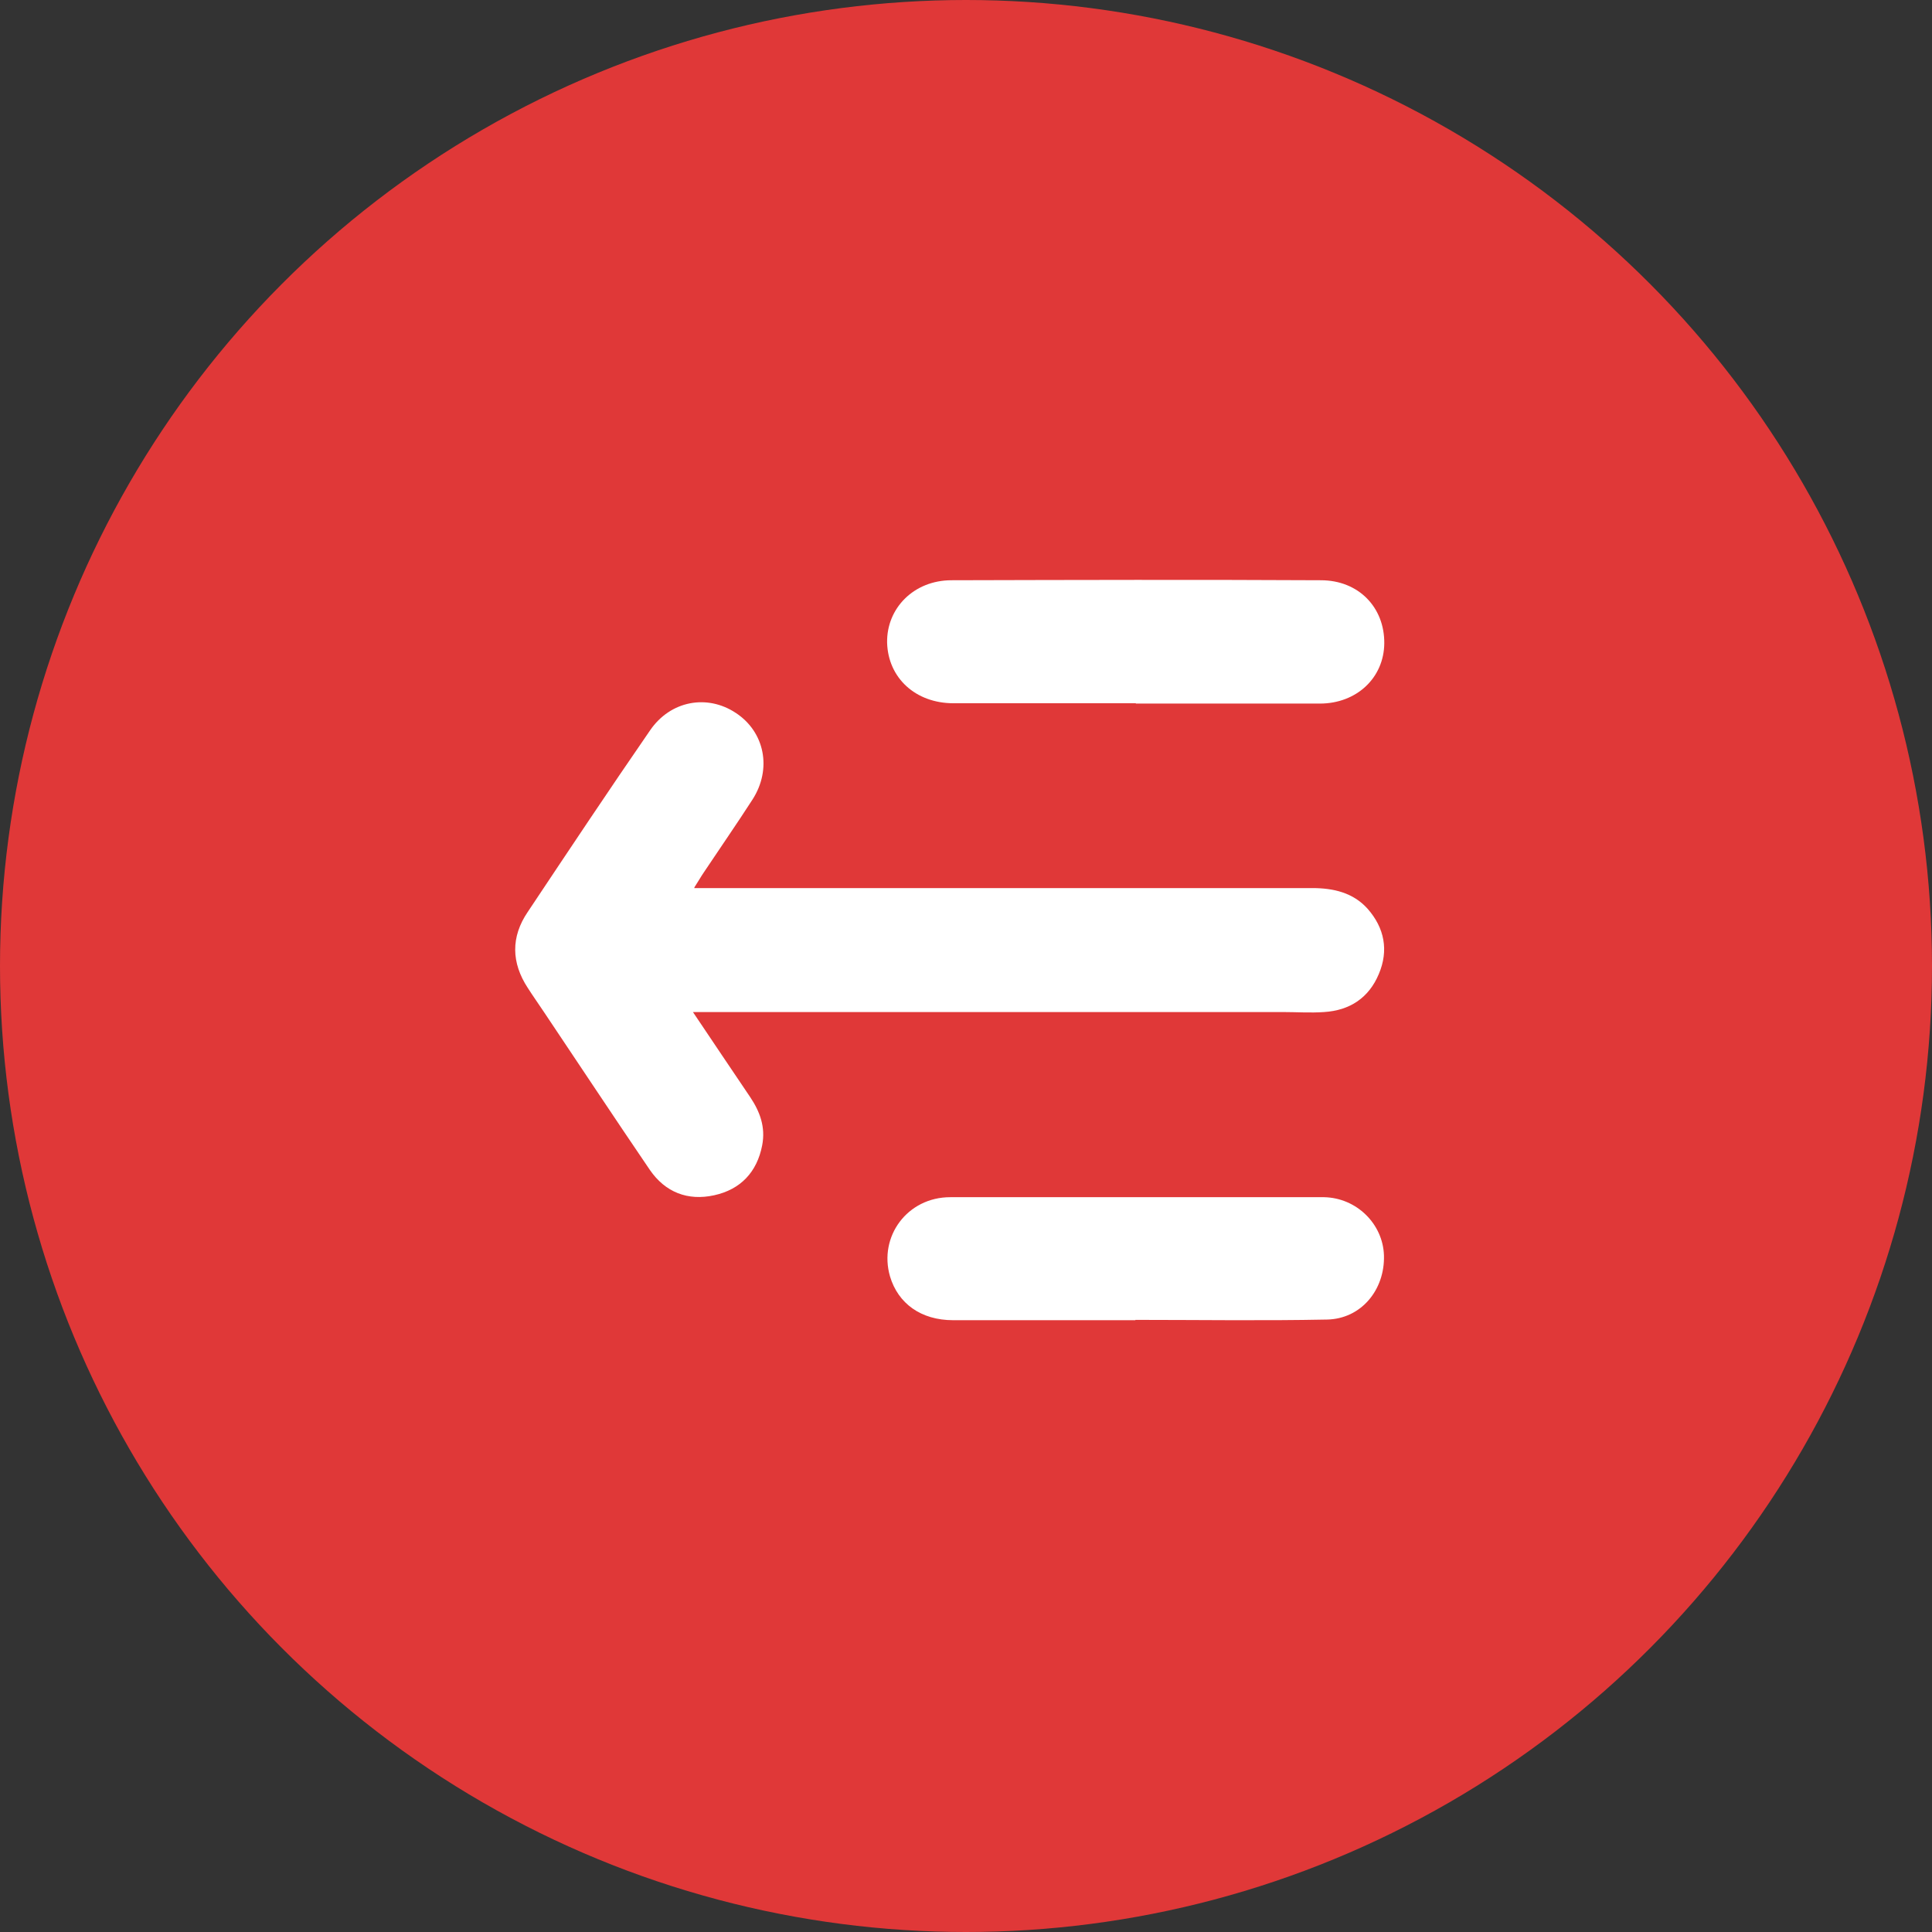 <?xml version="1.0" encoding="UTF-8"?>
<svg id="Layer_1" data-name="Layer 1" xmlns="http://www.w3.org/2000/svg" viewBox="0 0 60 60">
  <rect x="0" y="0" width="60" height="60" fill="#333333" stroke="none"/>
  <circle cx="30" cy="30" r="30" fill="#e03838"/>
  <g>
    <path d="M21.56,27.58h.64c6.19,0,12.37,0,18.55,0,.66,0,1.27,.14,1.72,.64,.53,.6,.66,1.3,.35,2.03-.31,.74-.9,1.13-1.7,1.18-.42,.03-.85,0-1.27,0H21.52c.62,.93,1.2,1.78,1.77,2.63,.31,.46,.49,.94,.38,1.51-.16,.83-.67,1.37-1.49,1.55-.82,.18-1.52-.09-2-.79-1.11-1.63-2.2-3.28-3.3-4.92-.16-.24-.33-.48-.49-.73-.51-.78-.53-1.58,0-2.36,1.26-1.89,2.51-3.77,3.8-5.64,.63-.92,1.77-1.13,2.66-.54,.9,.59,1.13,1.74,.52,2.69-.49,.76-1.01,1.51-1.51,2.26-.09,.13-.16,.26-.29,.46h0Z" fill="#fff"/>
    <path d="M35.26,41c-1.89,0-3.77,0-5.66,0-1,0-1.71-.52-1.96-1.36-.36-1.24,.54-2.46,1.87-2.46,3.32,0,6.64,0,9.95,0,.55,0,1.11,0,1.66,0,1.01,.02,1.83,.83,1.86,1.81,.03,1.07-.71,1.97-1.77,1.99-1.98,.04-3.97,.01-5.95,.01h0Z" fill="#fff"/>
    <path d="M35.27,21.84c-1.89,0-3.77,0-5.66,0-1.18,0-2.03-.79-2.06-1.88-.02-1.07,.83-1.94,2-1.94,3.82-.01,7.65-.02,11.47,0,1.17,0,1.98,.84,1.97,1.96-.01,1.07-.86,1.87-2,1.87-1.9,0-3.81,0-5.71,0h0Z" fill="#fff"/>
  </g>
</svg>